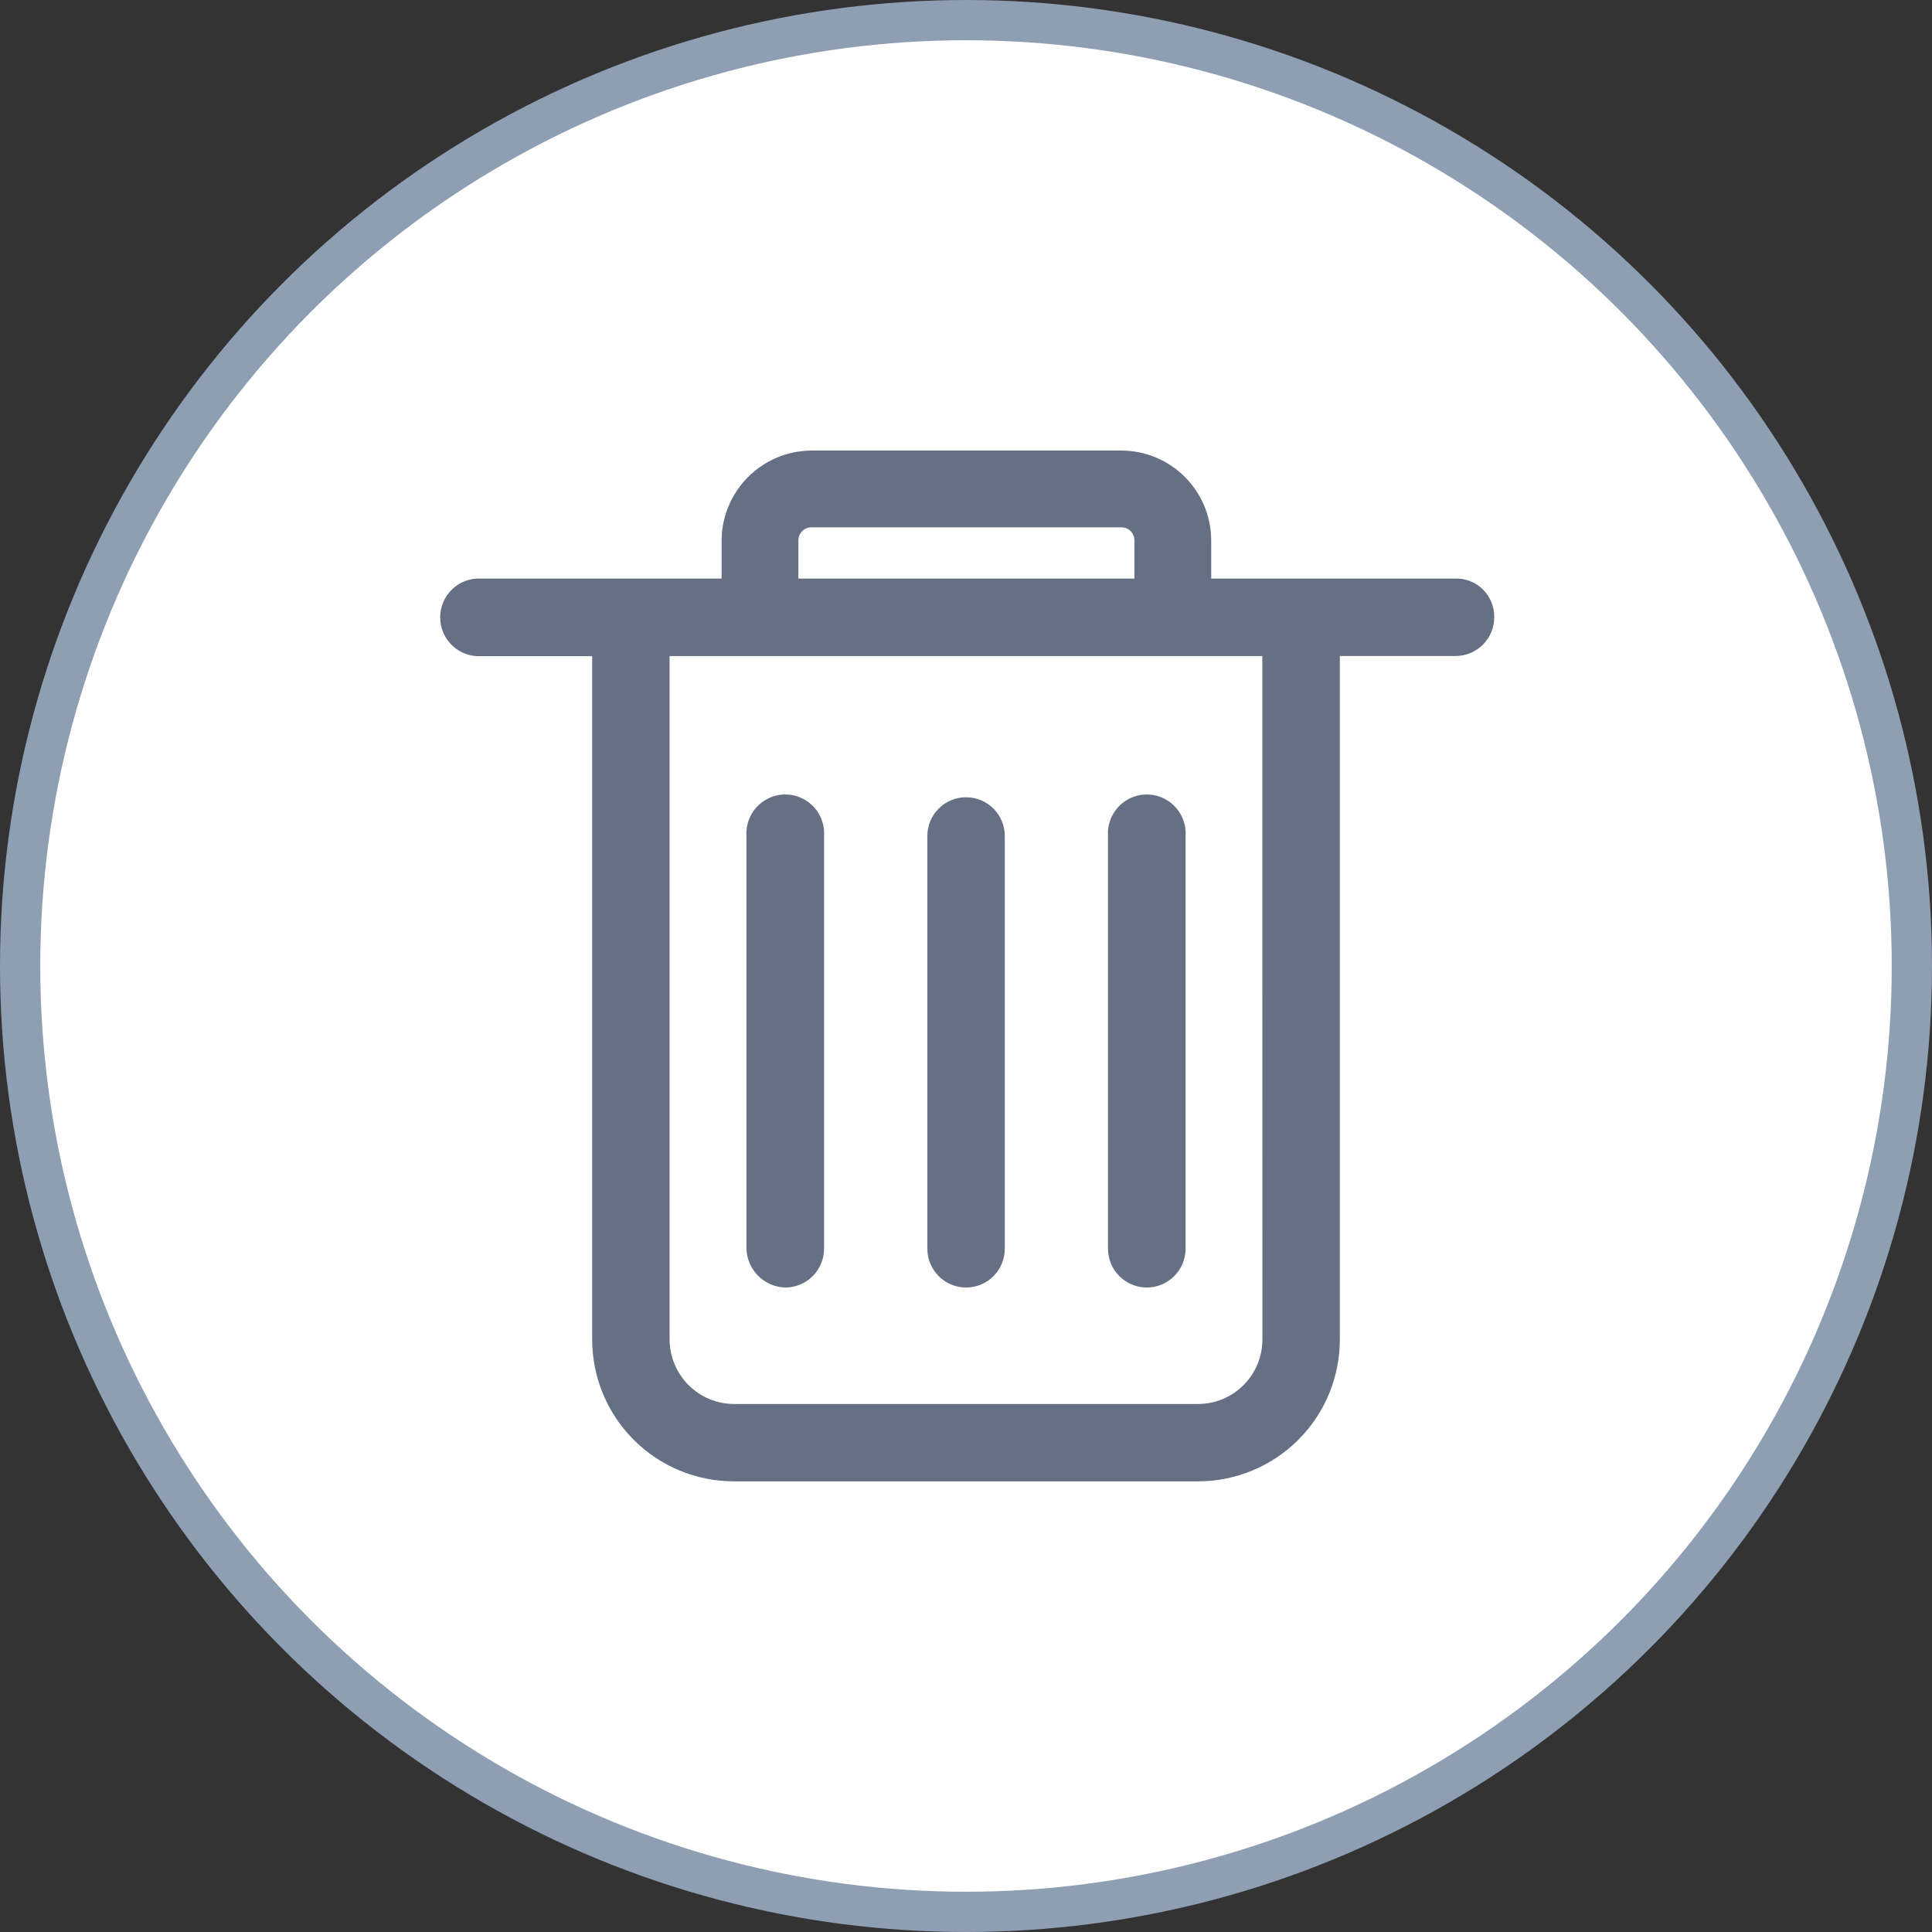 <svg height="24" viewBox="0 0 24 24" width="24" xmlns="http://www.w3.org/2000/svg"><rect x="0" y="0" width="24" height="24" fill="#333333" stroke="none"/><g fill="none" fill-rule="evenodd"><circle cx="12" cy="12" fill="#fff" r="11.75" stroke="#8e9eb3" stroke-width=".5"/><g transform="translate(5 5)"><path d="m0 0h14v14h-14z" fill="#000" fill-rule="nonzero" opacity="0"/><path d="m10.682 11.64c0 .442-.358.801-.801.801h-5.762c-.442-.001-.799-.359-.801-.801v-8.49h7.363zm-5.764-9.925c-.001-.044.017-.086.047-.117.031-.031.073-.048.117-.047h3.846c.044-.001.086.016.117.047.031.031.048.073.047.117v.472h-4.174zm8.164.472h-3.036v-.472c0-.617-.5-1.118-1.118-1.118h-3.846c-.616.002-1.115.501-1.118 1.118v.472h-3.045c-.254.017-.451.228-.451.482s.197.465.451.482h1.437v8.488c0 .468.186.916.516 1.247.331.331.779.516 1.247.516h5.762c.468 0 .916-.186 1.247-.516.331-.331.516-.779.516-1.247v-8.49h1.437c.266 0 .481-.215.481-.481.002-.128-.048-.252-.138-.343s-.215-.141-.343-.138zm-6.081 8.807c.128 0 .251-.051.341-.142.09-.091.141-.214.14-.342v-5.125c0-.266-.215-.481-.481-.481s-.481.215-.481.481v5.125c-.001.128.05.251.14.342.09.091.213.142.341.142m-2.247 0c.267 0 .483-.216.483-.483v-5.125c.012-.18-.077-.352-.231-.446-.154-.094-.348-.094-.502 0-.154.094-.243.266-.231.446v5.125c.007.263.218.475.481.483m4.493 0c.266-.001.481-.217.481-.483v-5.125c.012-.18-.077-.352-.231-.446-.154-.094-.348-.094-.502 0-.154.094-.243.266-.231.446v5.125c0 .267.216.483.483.483" fill="#667085"/></g></g></svg>